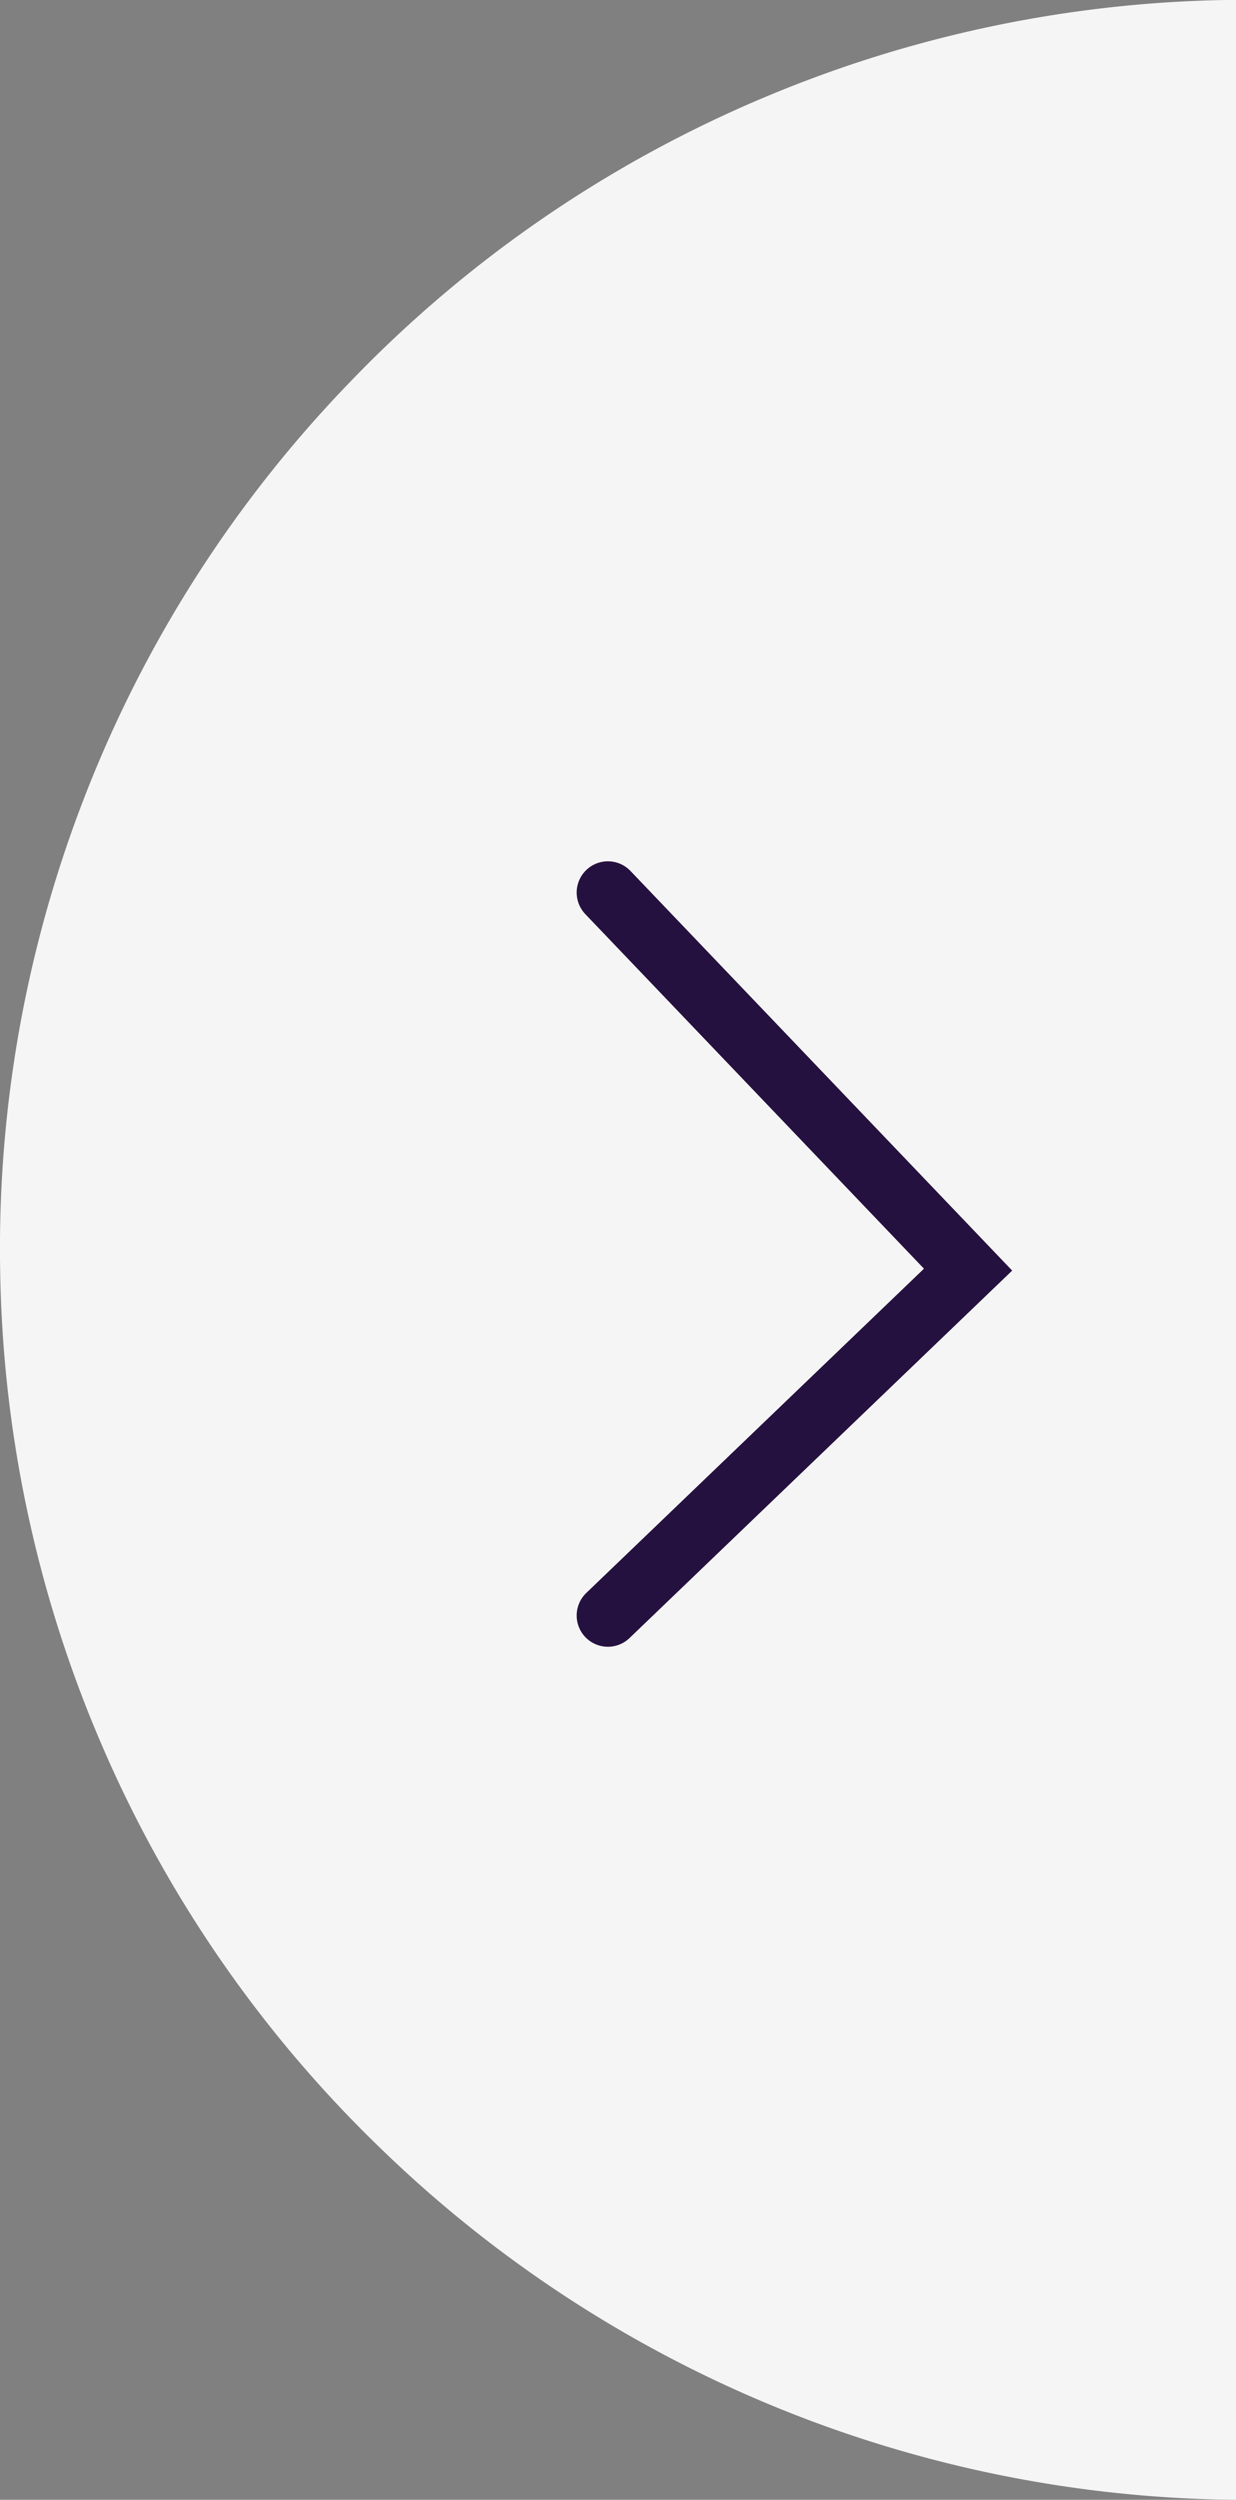 <svg id="setaDireita" xmlns="http://www.w3.org/2000/svg" width="39.581" height="79.995" viewBox="0 0 39.581 79.995">
  <rect x="0" y="0" width="39.581" height="79.995" fill="#808080" stroke="none"/>
  <path id="Subtração_2" data-name="Subtração 2" d="M0,0V80a39.859,39.859,0,0,0,15.147-3.139,39.741,39.741,0,0,0,13.207-9.072A39.75,39.75,0,0,0,36.909,54.4a39.866,39.866,0,0,0,2.666-15.1,39.866,39.866,0,0,0-3.191-15,39.749,39.749,0,0,0-9.016-13.077A39.843,39.843,0,0,0,0,0Z" transform="translate(39.581 79.995) rotate(180)" fill="#f5f5f5"/>
  <path id="Caminho_117" data-name="Caminho 117" d="M1397.581,258.319l11.534,12.067-11.534,11.068" transform="translate(-1378.114 -229.757)" fill="none" stroke="#25113f" stroke-linecap="round" stroke-width="2"/>
</svg>
